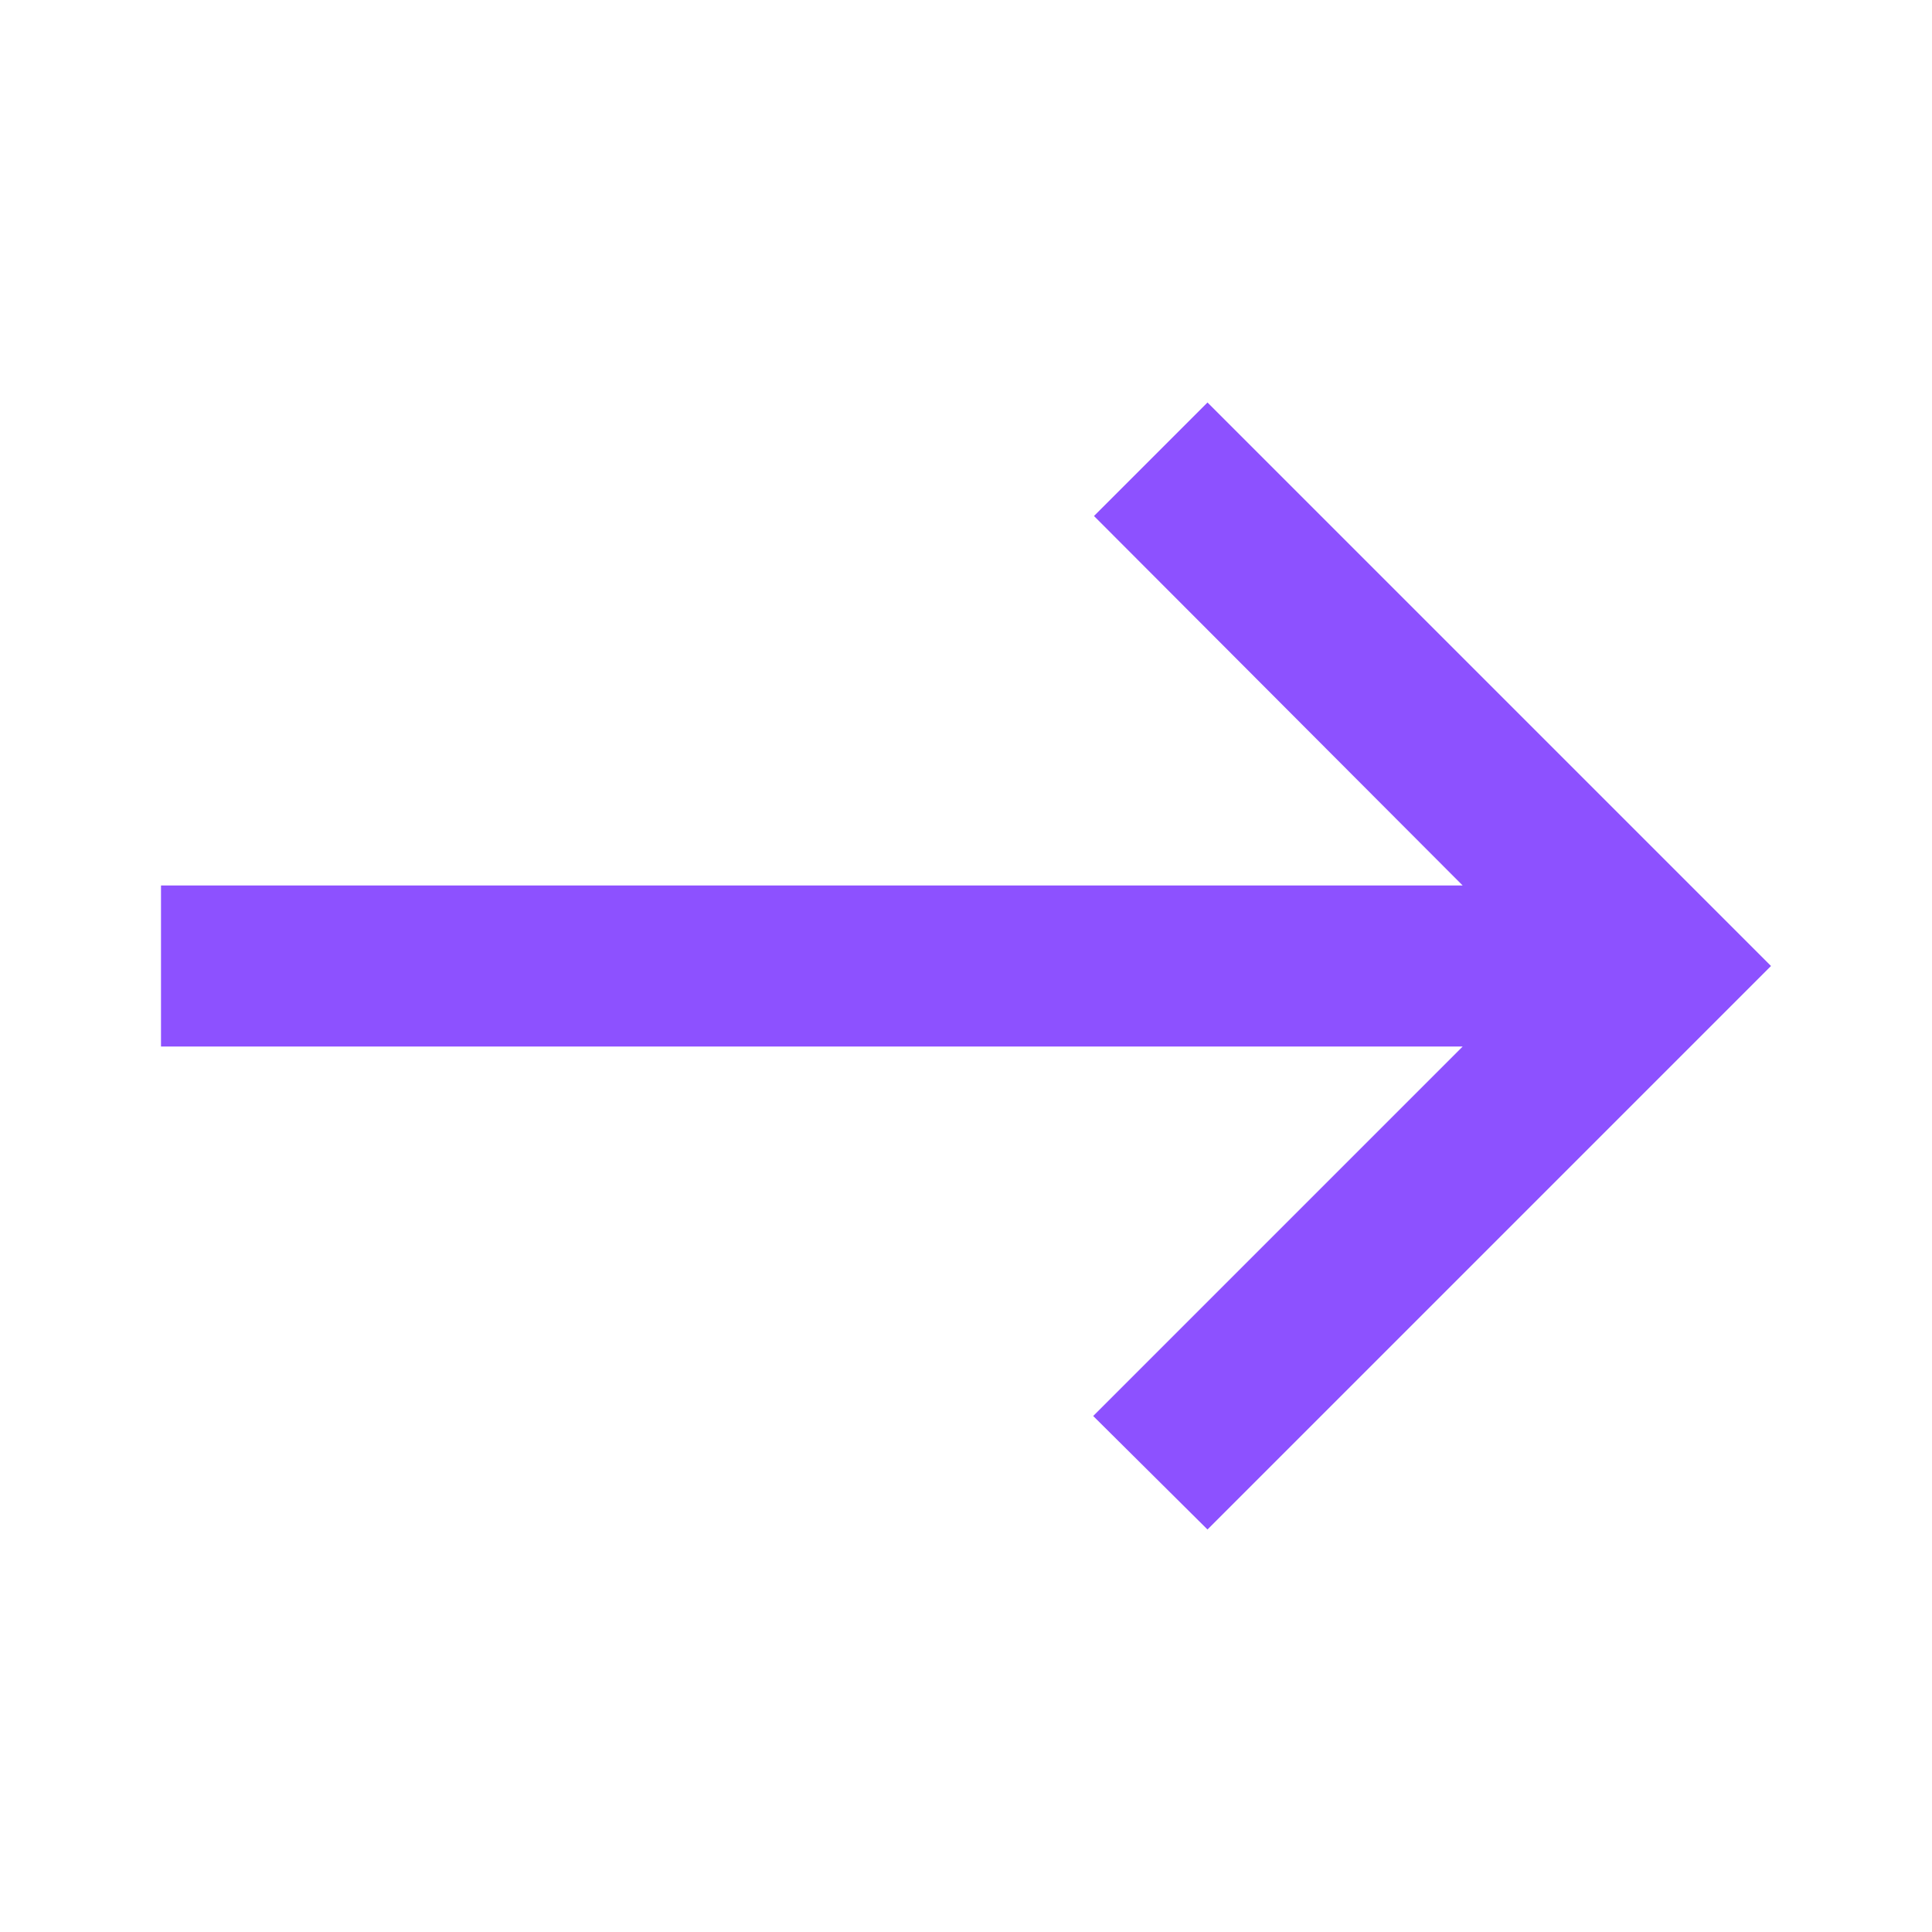<svg width="24" height="24" viewBox="0 0 24 24" fill="none" xmlns="http://www.w3.org/2000/svg">
<g id="east" clip-path="url(#clip0_77_61)">
<path id="Vector" d="M15 5L13.59 6.41L18.17 11H2V13H18.17L13.58 17.59L15 19L22 12L15 5Z" fill="#8D51FF"/>
</g>
<defs>
<clipPath id="clip0_77_61">
<rect width="24" height="24" fill="white"/>
</clipPath>
</defs>
</svg>
